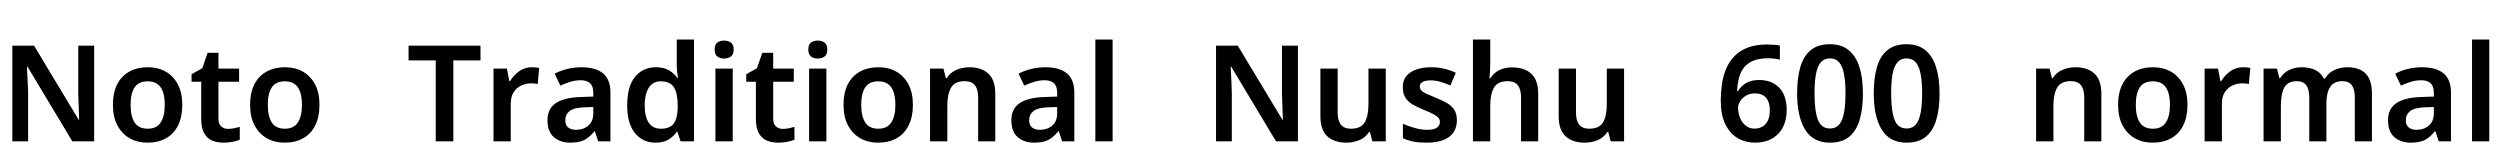 <svg xmlns="http://www.w3.org/2000/svg" xmlns:xlink="http://www.w3.org/1999/xlink" width="447.912" height="28.128"><path fill="black" d="M16.87 8.18L16.87 25.32L12.96 25.32L4.92 11.93L4.82 11.93Q4.87 13.03 4.94 14.27Q5.02 15.50 5.04 16.75L5.04 16.75L5.04 25.32L2.21 25.32L2.21 8.18L6.10 8.18L14.11 21.48L14.18 21.48Q14.16 20.81 14.14 20.03Q14.11 19.25 14.08 18.42Q14.04 17.59 14.02 16.82L14.02 16.82L14.02 8.18L16.87 8.18ZM32.66 18.79L32.66 18.79Q32.66 20.95 31.91 22.46Q31.15 23.98 29.75 24.77Q28.34 25.56 26.40 25.56L26.40 25.56Q24.62 25.56 23.23 24.77Q21.84 23.98 21.04 22.46Q20.23 20.95 20.23 18.79L20.23 18.79Q20.23 15.55 21.91 13.80Q23.59 12.05 26.50 12.05L26.50 12.05Q28.32 12.05 29.70 12.84Q31.08 13.63 31.87 15.13Q32.66 16.63 32.66 18.79ZM23.40 18.79L23.40 18.79Q23.40 20.83 24.12 21.95Q24.84 23.06 26.47 23.06L26.47 23.06Q28.06 23.06 28.79 21.95Q29.52 20.83 29.52 18.79L29.52 18.79Q29.52 17.40 29.20 16.46Q28.87 15.53 28.20 15.05Q27.53 14.57 26.45 14.57L26.45 14.57Q24.84 14.57 24.12 15.65Q23.40 16.73 23.40 18.79ZM40.85 23.09L40.85 23.09Q41.42 23.09 41.95 22.98Q42.48 22.87 42.96 22.73L42.96 22.73L42.96 25.03Q42.46 25.25 41.69 25.40Q40.92 25.56 40.06 25.56L40.06 25.56Q38.93 25.56 38.03 25.19Q37.13 24.82 36.59 23.89Q36.05 22.97 36.05 21.34L36.05 21.34L36.05 14.64L34.32 14.64L34.32 13.30L36.24 12.22L37.20 9.46L39.14 9.46L39.14 12.29L42.84 12.29L42.84 14.64L39.14 14.64L39.14 21.31Q39.14 22.20 39.62 22.64Q40.10 23.09 40.85 23.09ZM57.24 18.79L57.24 18.79Q57.24 20.95 56.48 22.46Q55.73 23.98 54.32 24.77Q52.92 25.56 50.98 25.56L50.98 25.56Q49.20 25.56 47.81 24.77Q46.42 23.98 45.61 22.46Q44.81 20.95 44.81 18.79L44.81 18.79Q44.81 15.55 46.49 13.80Q48.17 12.05 51.07 12.05L51.07 12.05Q52.90 12.05 54.28 12.84Q55.66 13.63 56.45 15.13Q57.24 16.63 57.24 18.79ZM47.98 18.79L47.98 18.79Q47.98 20.83 48.70 21.95Q49.42 23.06 51.05 23.06L51.05 23.06Q52.63 23.06 53.36 21.95Q54.10 20.83 54.10 18.79L54.10 18.79Q54.10 17.40 53.77 16.46Q53.45 15.53 52.78 15.05Q52.10 14.57 51.02 14.57L51.02 14.57Q49.42 14.57 48.70 15.65Q47.98 16.73 47.98 18.79ZM81.22 10.82L81.22 25.32L78.07 25.32L78.07 10.82L73.20 10.82L73.20 8.18L86.09 8.18L86.09 10.82L81.22 10.82ZM95.30 12.05L95.30 12.05Q95.59 12.05 95.98 12.08Q96.36 12.12 96.60 12.17L96.60 12.17L96.34 15.05Q96.12 15 95.78 14.96Q95.45 14.93 95.18 14.93L95.18 14.93Q94.25 14.93 93.40 15.32Q92.54 15.72 92.03 16.52Q91.51 17.33 91.51 18.58L91.51 18.58L91.51 25.32L88.42 25.32L88.42 12.29L90.82 12.29L91.25 14.54L91.39 14.54Q91.97 13.54 92.98 12.79Q93.98 12.05 95.30 12.05ZM104.18 12.05L104.18 12.05Q106.73 12.05 108.05 13.15Q109.37 14.26 109.37 16.58L109.37 16.58L109.37 25.32L107.18 25.32L106.58 23.52L106.49 23.52Q105.65 24.58 104.71 25.07Q103.78 25.56 102.14 25.56L102.14 25.56Q100.39 25.56 99.24 24.58Q98.09 23.59 98.09 21.53L98.09 21.53Q98.09 19.49 99.58 18.48Q101.06 17.47 104.06 17.38L104.06 17.38L106.30 17.30L106.30 16.66Q106.30 15.43 105.71 14.90Q105.12 14.38 104.06 14.38L104.06 14.38Q103.08 14.38 102.17 14.66Q101.26 14.95 100.39 15.34L100.39 15.34L99.38 13.20Q100.37 12.67 101.60 12.36Q102.84 12.05 104.18 12.05ZM106.30 19.18L104.74 19.22Q102.79 19.30 102.04 19.91Q101.28 20.52 101.28 21.55L101.28 21.55Q101.28 22.44 101.82 22.85Q102.36 23.26 103.20 23.26L103.20 23.26Q104.52 23.26 105.41 22.50Q106.30 21.74 106.30 20.28L106.30 20.28L106.30 19.18ZM117.43 25.56L117.43 25.56Q115.18 25.56 113.77 23.86Q112.37 22.15 112.37 18.84L112.37 18.84Q112.37 15.48 113.78 13.76Q115.20 12.05 117.50 12.05L117.50 12.05Q118.94 12.05 119.87 12.60Q120.79 13.15 121.34 13.97L121.34 13.97L121.46 13.97Q121.42 13.61 121.33 12.91Q121.25 12.22 121.25 11.59L121.25 11.59L121.25 7.08L124.34 7.08L124.34 25.32L121.94 25.32L121.37 23.62L121.25 23.62Q120.70 24.43 119.78 25.00Q118.87 25.56 117.43 25.56ZM118.37 23.06L118.37 23.06Q120.05 23.06 120.72 22.12Q121.39 21.17 121.42 19.25L121.42 19.25L121.42 18.86Q121.42 16.78 120.76 15.67Q120.10 14.57 118.34 14.57L118.34 14.57Q116.98 14.57 116.24 15.71Q115.51 16.85 115.51 18.89L115.51 18.89Q115.51 20.93 116.24 22.00Q116.98 23.06 118.37 23.06ZM128.18 12.29L131.28 12.29L131.28 25.32L128.18 25.32L128.18 12.29ZM129.74 7.27L129.74 7.27Q130.44 7.27 130.94 7.62Q131.45 7.97 131.45 8.88L131.45 8.88Q131.45 9.77 130.94 10.13Q130.44 10.49 129.74 10.49L129.74 10.49Q129.02 10.49 128.53 10.13Q128.04 9.77 128.04 8.88L128.04 8.88Q128.04 7.97 128.53 7.62Q129.02 7.27 129.74 7.27ZM140.23 23.09L140.23 23.09Q140.81 23.09 141.34 22.98Q141.86 22.87 142.34 22.73L142.34 22.73L142.34 25.03Q141.84 25.25 141.07 25.40Q140.30 25.56 139.44 25.56L139.44 25.56Q138.31 25.56 137.41 25.19Q136.51 24.82 135.97 23.89Q135.43 22.97 135.43 21.34L135.43 21.34L135.43 14.64L133.70 14.64L133.70 13.30L135.62 12.22L136.58 9.46L138.53 9.46L138.53 12.29L142.22 12.29L142.22 14.64L138.53 14.64L138.53 21.31Q138.53 22.20 139.01 22.64Q139.49 23.09 140.23 23.09ZM144.96 12.29L148.06 12.29L148.06 25.32L144.96 25.32L144.96 12.29ZM146.52 7.27L146.52 7.27Q147.22 7.27 147.72 7.62Q148.22 7.97 148.22 8.88L148.22 8.88Q148.22 9.77 147.72 10.13Q147.22 10.49 146.52 10.49L146.52 10.49Q145.80 10.49 145.31 10.13Q144.82 9.77 144.82 8.88L144.82 8.88Q144.82 7.97 145.31 7.62Q145.80 7.27 146.52 7.27ZM163.56 18.79L163.56 18.79Q163.56 20.95 162.80 22.46Q162.05 23.98 160.64 24.77Q159.24 25.56 157.30 25.56L157.30 25.56Q155.52 25.56 154.13 24.77Q152.74 23.98 151.93 22.46Q151.13 20.95 151.13 18.79L151.13 18.79Q151.13 15.55 152.81 13.80Q154.49 12.05 157.39 12.05L157.39 12.05Q159.22 12.05 160.60 12.84Q161.98 13.63 162.77 15.13Q163.56 16.63 163.56 18.79ZM154.30 18.79L154.30 18.79Q154.30 20.83 155.02 21.95Q155.74 23.06 157.37 23.06L157.37 23.06Q158.95 23.06 159.68 21.95Q160.42 20.83 160.42 18.79L160.42 18.79Q160.42 17.40 160.09 16.46Q159.77 15.53 159.10 15.05Q158.42 14.57 157.34 14.57L157.34 14.57Q155.74 14.57 155.02 15.65Q154.30 16.73 154.30 18.79ZM173.66 12.05L173.66 12.05Q175.85 12.05 177.08 13.19Q178.32 14.33 178.32 16.82L178.32 16.82L178.32 25.32L175.25 25.32L175.25 17.47Q175.25 16.01 174.67 15.28Q174.10 14.54 172.87 14.54L172.87 14.54Q171.07 14.54 170.40 15.70Q169.73 16.85 169.73 18.98L169.73 18.98L169.73 25.32L166.63 25.32L166.63 12.29L169.03 12.29L169.46 13.99L169.63 13.99Q170.26 12.98 171.35 12.52Q172.44 12.05 173.66 12.05ZM187.30 12.05L187.30 12.05Q189.84 12.05 191.16 13.15Q192.48 14.26 192.48 16.58L192.48 16.58L192.48 25.32L190.30 25.32L189.70 23.52L189.60 23.52Q188.76 24.58 187.82 25.07Q186.89 25.56 185.26 25.56L185.26 25.56Q183.50 25.56 182.35 24.58Q181.20 23.59 181.20 21.53L181.20 21.53Q181.20 19.49 182.69 18.48Q184.18 17.47 187.18 17.38L187.18 17.38L189.41 17.30L189.41 16.66Q189.41 15.43 188.82 14.90Q188.23 14.38 187.18 14.38L187.18 14.38Q186.19 14.38 185.28 14.66Q184.37 14.95 183.50 15.34L183.50 15.34L182.50 13.20Q183.48 12.67 184.72 12.36Q185.95 12.05 187.30 12.05ZM189.41 19.18L187.85 19.22Q185.90 19.30 185.15 19.91Q184.39 20.52 184.39 21.55L184.39 21.55Q184.39 22.44 184.93 22.85Q185.47 23.26 186.31 23.26L186.31 23.26Q187.63 23.26 188.52 22.50Q189.41 21.74 189.41 20.28L189.41 20.28L189.41 19.18ZM199.34 7.08L199.34 25.32L196.25 25.32L196.25 7.08L199.34 7.08ZM232.54 8.18L232.54 25.32L228.62 25.32L220.58 11.93L220.49 11.93Q220.54 13.03 220.61 14.27Q220.68 15.50 220.70 16.75L220.70 16.75L220.70 25.32L217.87 25.32L217.87 8.18L221.76 8.18L229.78 21.48L229.85 21.48Q229.82 20.81 229.80 20.03Q229.78 19.25 229.74 18.42Q229.70 17.59 229.68 16.82L229.68 16.82L229.68 8.18L232.54 8.18ZM245.18 12.29L248.28 12.29L248.28 25.32L245.88 25.32L245.45 23.64L245.28 23.64Q244.66 24.65 243.56 25.10Q242.47 25.56 241.25 25.56L241.25 25.56Q239.06 25.56 237.82 24.43Q236.57 23.30 236.57 20.81L236.57 20.81L236.57 12.29L239.66 12.29L239.66 20.16Q239.66 21.60 240.24 22.33Q240.82 23.06 242.04 23.06L242.04 23.06Q243.84 23.06 244.51 21.92Q245.18 20.78 245.18 18.65L245.18 18.65L245.18 12.29ZM261.02 21.55L261.02 21.55Q261.02 23.50 259.62 24.53Q258.22 25.56 255.58 25.56L255.58 25.56Q254.21 25.56 253.24 25.37Q252.26 25.18 251.35 24.77L251.35 24.77L251.35 22.18Q252.31 22.61 253.49 22.93Q254.66 23.26 255.67 23.26L255.67 23.26Q256.92 23.26 257.45 22.87Q257.98 22.49 257.98 21.86L257.98 21.86Q257.98 21.48 257.77 21.18Q257.57 20.88 256.94 20.52Q256.32 20.16 255.05 19.66L255.05 19.66Q253.80 19.15 252.98 18.65Q252.17 18.14 251.75 17.42Q251.33 16.70 251.33 15.62L251.33 15.62Q251.33 13.87 252.72 12.96Q254.11 12.05 256.39 12.05L256.39 12.05Q257.59 12.05 258.67 12.29Q259.75 12.53 260.83 13.03L260.83 13.03L259.87 15.31Q258.96 14.93 258.08 14.66Q257.21 14.40 256.32 14.40L256.32 14.40Q255.36 14.40 254.87 14.68Q254.38 14.95 254.38 15.48L254.38 15.48Q254.38 15.86 254.62 16.16Q254.86 16.46 255.49 16.76Q256.13 17.06 257.30 17.54L257.30 17.54Q258.46 18 259.28 18.49Q260.11 18.98 260.57 19.70Q261.02 20.42 261.02 21.55ZM267.00 7.08L267.00 11.35Q267.00 12.14 266.95 12.89Q266.90 13.63 266.86 14.02L266.86 14.02L267.02 14.02Q267.65 13.01 268.66 12.54Q269.66 12.07 270.89 12.07L270.89 12.07Q273.10 12.07 274.34 13.20Q275.59 14.33 275.59 16.82L275.59 16.82L275.59 25.32L272.52 25.32L272.52 17.47Q272.52 16.01 271.94 15.28Q271.37 14.54 270.14 14.54L270.14 14.54Q268.34 14.54 267.67 15.70Q267.00 16.85 267.00 18.98L267.00 18.98L267.00 25.32L263.90 25.32L263.90 7.08L267.00 7.08ZM287.88 12.29L290.98 12.29L290.98 25.32L288.58 25.32L288.14 23.64L287.98 23.64Q287.35 24.65 286.26 25.10Q285.17 25.56 283.94 25.56L283.94 25.56Q281.76 25.56 280.51 24.43Q279.26 23.30 279.26 20.81L279.26 20.81L279.26 12.29L282.36 12.29L282.36 20.16Q282.36 21.60 282.94 22.33Q283.51 23.06 284.74 23.06L284.74 23.06Q286.54 23.06 287.21 21.92Q287.88 20.78 287.88 18.65L287.88 18.65L287.88 12.29ZM308.30 18.02L308.30 18.02Q308.30 16.54 308.51 15.10Q308.71 13.66 309.24 12.37Q309.77 11.09 310.72 10.09Q311.66 9.10 313.12 8.53Q314.57 7.97 316.63 7.97L316.63 7.97Q317.14 7.97 317.80 8.02Q318.46 8.06 318.89 8.16L318.89 8.16L318.89 10.70Q318.43 10.56 317.89 10.50Q317.35 10.44 316.82 10.44L316.82 10.44Q315.19 10.44 314.12 10.88Q313.06 11.33 312.44 12.12Q311.83 12.91 311.56 13.98Q311.28 15.05 311.23 16.32L311.23 16.32L311.38 16.32Q311.88 15.48 312.80 14.90Q313.73 14.33 315.19 14.33L315.19 14.33Q317.45 14.33 318.78 15.72Q320.11 17.11 320.11 19.68L320.11 19.68Q320.11 22.42 318.58 23.99Q317.04 25.56 314.42 25.56L314.42 25.56Q312.70 25.56 311.32 24.74Q309.94 23.93 309.12 22.26Q308.30 20.59 308.30 18.02ZM314.35 23.04L314.35 23.04Q315.58 23.04 316.33 22.22Q317.09 21.41 317.09 19.70L317.09 19.70Q317.09 18.34 316.43 17.53Q315.77 16.73 314.42 16.73L314.42 16.73Q313.54 16.73 312.85 17.12Q312.17 17.52 311.78 18.12Q311.40 18.72 311.40 19.37L311.40 19.37Q311.40 20.02 311.59 20.66Q311.78 21.31 312.16 21.85Q312.53 22.39 313.08 22.72Q313.63 23.04 314.35 23.04ZM333.77 16.75L333.77 16.75Q333.77 19.51 333.18 21.48Q332.59 23.45 331.31 24.50Q330.02 25.56 327.86 25.56L327.86 25.56Q324.84 25.56 323.41 23.22Q321.98 20.88 321.98 16.75L321.98 16.75Q321.98 13.97 322.56 12Q323.14 10.03 324.43 8.98Q325.73 7.92 327.86 7.92L327.86 7.92Q329.88 7.92 331.19 8.96Q332.50 10.01 333.13 11.98Q333.77 13.94 333.77 16.75ZM325.10 16.75L325.10 16.75Q325.10 19.87 325.70 21.44Q326.30 23.02 327.86 23.02L327.86 23.02Q329.40 23.02 330.02 21.46Q330.65 19.90 330.65 16.73L330.65 16.73Q330.65 14.64 330.38 13.26Q330.12 11.88 329.51 11.17Q328.90 10.46 327.86 10.46L327.86 10.46Q326.83 10.46 326.22 11.17Q325.61 11.88 325.36 13.26Q325.10 14.64 325.10 16.75ZM347.50 16.75L347.50 16.75Q347.50 19.51 346.91 21.48Q346.32 23.45 345.04 24.50Q343.75 25.56 341.59 25.56L341.59 25.56Q338.57 25.56 337.14 23.22Q335.71 20.88 335.71 16.75L335.71 16.75Q335.71 13.97 336.29 12Q336.86 10.03 338.16 8.98Q339.46 7.92 341.59 7.92L341.59 7.92Q343.61 7.92 344.92 8.96Q346.22 10.01 346.86 11.98Q347.50 13.94 347.50 16.75ZM338.83 16.75L338.83 16.75Q338.83 19.87 339.43 21.44Q340.03 23.02 341.59 23.02L341.59 23.02Q343.13 23.02 343.75 21.46Q344.38 19.90 344.38 16.73L344.38 16.73Q344.38 14.64 344.11 13.26Q343.85 11.88 343.24 11.17Q342.62 10.46 341.59 10.46L341.59 10.46Q340.56 10.46 339.95 11.17Q339.34 11.88 339.08 13.26Q338.83 14.64 338.83 16.75ZM371.83 12.05L371.83 12.05Q374.02 12.05 375.25 13.19Q376.49 14.33 376.49 16.82L376.49 16.82L376.49 25.32L373.42 25.32L373.42 17.47Q373.42 16.01 372.84 15.28Q372.26 14.54 371.04 14.54L371.04 14.54Q369.24 14.54 368.57 15.70Q367.90 16.85 367.90 18.98L367.90 18.98L367.90 25.32L364.80 25.32L364.80 12.29L367.20 12.29L367.63 13.99L367.80 13.99Q368.42 12.98 369.52 12.52Q370.61 12.05 371.83 12.05ZM391.92 18.79L391.92 18.79Q391.92 20.95 391.16 22.46Q390.41 23.98 389.00 24.77Q387.60 25.56 385.66 25.56L385.66 25.56Q383.88 25.56 382.49 24.77Q381.10 23.98 380.29 22.46Q379.49 20.95 379.49 18.79L379.49 18.79Q379.49 15.55 381.17 13.80Q382.85 12.05 385.75 12.05L385.75 12.05Q387.58 12.05 388.96 12.84Q390.34 13.63 391.13 15.13Q391.92 16.63 391.92 18.79ZM382.66 18.79L382.66 18.79Q382.66 20.83 383.38 21.95Q384.10 23.06 385.73 23.06L385.73 23.06Q387.31 23.06 388.04 21.95Q388.78 20.83 388.78 18.79L388.78 18.79Q388.78 17.40 388.45 16.46Q388.13 15.53 387.46 15.05Q386.78 14.57 385.70 14.57L385.70 14.57Q384.10 14.57 383.38 15.65Q382.66 16.73 382.66 18.79ZM401.88 12.05L401.88 12.05Q402.17 12.05 402.55 12.08Q402.94 12.12 403.18 12.17L403.18 12.17L402.91 15.05Q402.70 15 402.36 14.96Q402.02 14.93 401.76 14.93L401.76 14.93Q400.82 14.93 399.97 15.32Q399.12 15.72 398.60 16.52Q398.09 17.33 398.09 18.58L398.09 18.58L398.09 25.32L394.99 25.32L394.99 12.29L397.39 12.29L397.82 14.54L397.97 14.54Q398.54 13.54 399.55 12.79Q400.56 12.05 401.88 12.05ZM420.53 12.05L420.53 12.05Q422.74 12.05 423.85 13.19Q424.97 14.33 424.97 16.82L424.97 16.82L424.97 25.32L421.90 25.32L421.90 17.45Q421.90 16.01 421.37 15.28Q420.84 14.54 419.71 14.54L419.71 14.54Q418.15 14.54 417.48 15.58Q416.81 16.61 416.81 18.58L416.81 18.58L416.81 25.32L413.74 25.32L413.74 17.45Q413.74 16.01 413.20 15.28Q412.66 14.54 411.53 14.54L411.53 14.54Q409.90 14.54 409.27 15.68Q408.65 16.82 408.65 18.98L408.65 18.98L408.65 25.32L405.55 25.32L405.55 12.29L407.95 12.29L408.38 13.99L408.55 13.99Q409.15 12.98 410.18 12.52Q411.22 12.05 412.34 12.05L412.34 12.05Q413.81 12.05 414.82 12.54Q415.82 13.03 416.33 14.06L416.33 14.06L416.57 14.06Q417.19 13.01 418.27 12.53Q419.35 12.05 420.53 12.05ZM433.94 12.05L433.94 12.05Q436.49 12.05 437.81 13.15Q439.13 14.26 439.13 16.58L439.13 16.58L439.13 25.32L436.94 25.32L436.34 23.52L436.25 23.52Q435.41 24.58 434.47 25.07Q433.54 25.56 431.90 25.56L431.90 25.56Q430.15 25.56 429.00 24.58Q427.85 23.59 427.85 21.53L427.85 21.53Q427.85 19.49 429.34 18.48Q430.82 17.47 433.82 17.38L433.82 17.38L436.06 17.30L436.06 16.66Q436.06 15.43 435.47 14.90Q434.88 14.38 433.82 14.38L433.82 14.38Q432.84 14.38 431.93 14.66Q431.02 14.95 430.15 15.34L430.15 15.34L429.14 13.20Q430.13 12.67 431.36 12.36Q432.60 12.05 433.94 12.05ZM436.06 19.18L434.50 19.22Q432.55 19.30 431.80 19.91Q431.04 20.52 431.04 21.55L431.04 21.55Q431.04 22.44 431.58 22.85Q432.12 23.26 432.96 23.26L432.96 23.26Q434.28 23.26 435.17 22.50Q436.06 21.74 436.06 20.28L436.06 20.28L436.06 19.18ZM445.99 7.08L445.99 25.32L442.90 25.32L442.90 7.08L445.99 7.08Z"/></svg>